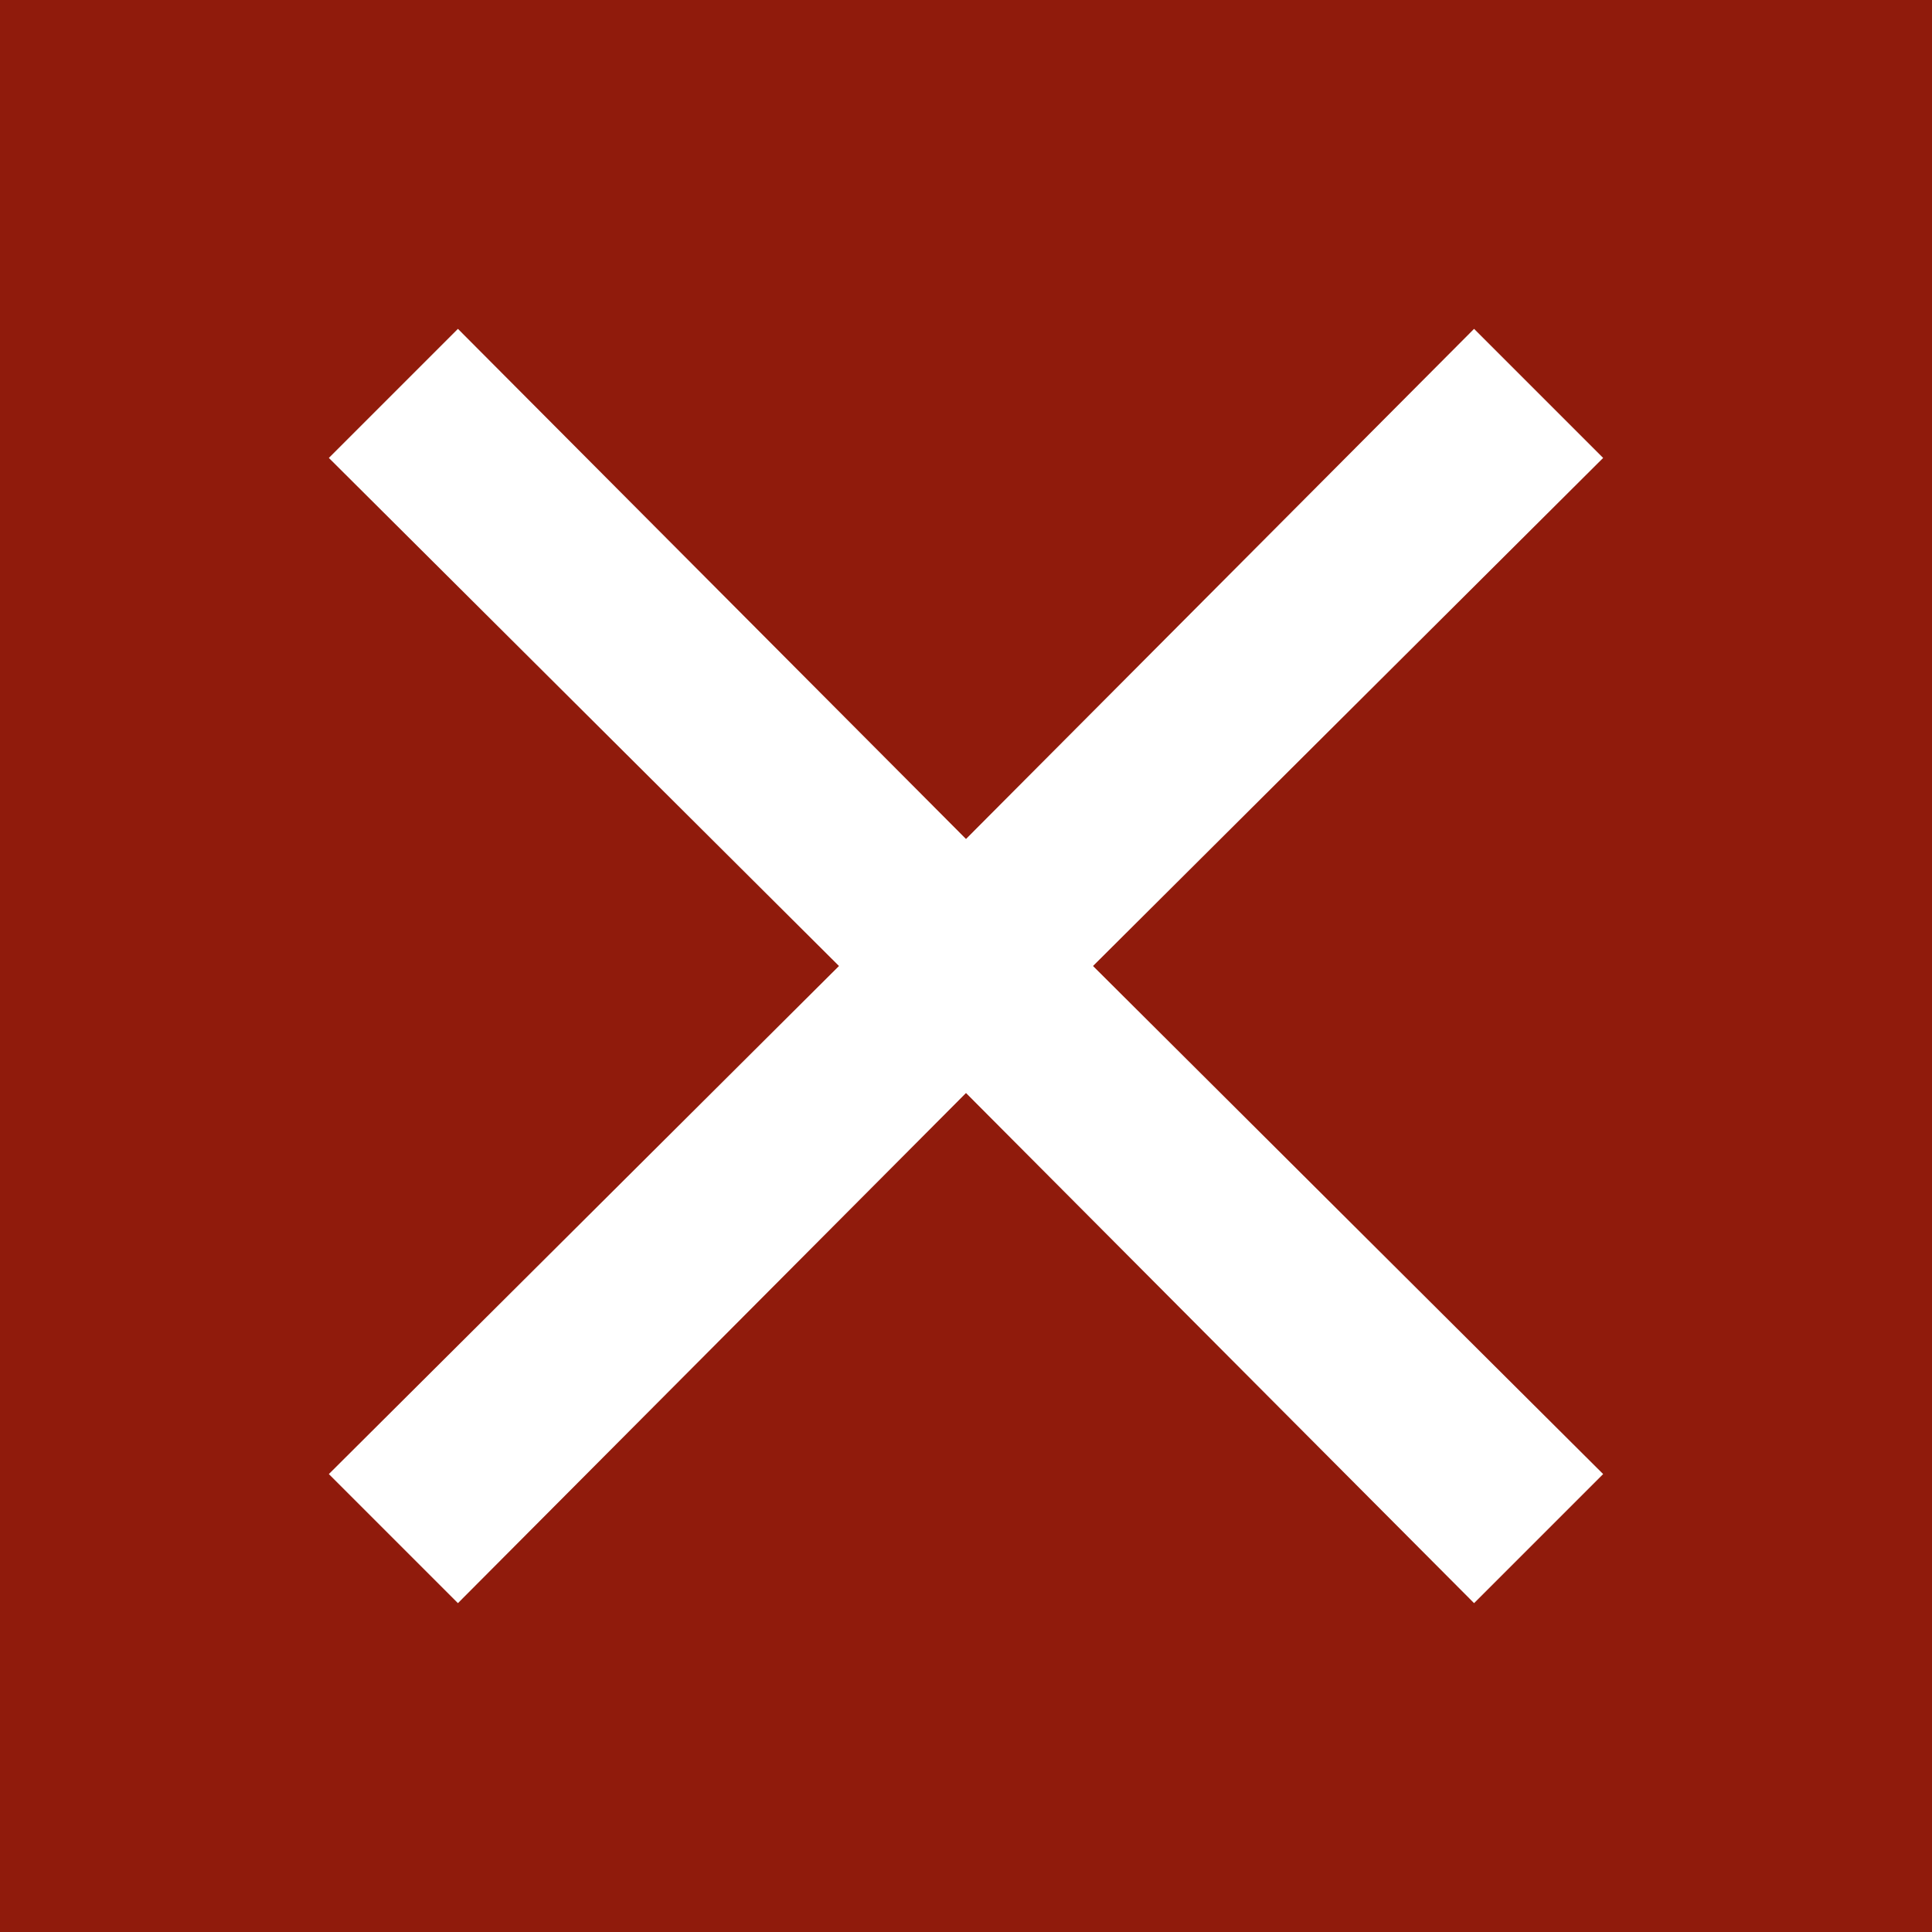 <svg xmlns="http://www.w3.org/2000/svg" viewBox="0 0 47 47"><defs><style>.cls-1{fill:#901b0c;}.cls-2{fill:#fff;}</style></defs><title>Closebox-red-48x48</title><g id="Lag_2" data-name="Lag 2"><g id="Lag_29" data-name="Lag 29"><rect class="cls-1" width="47" height="47"/><path class="cls-2" d="M39,11.14,35.86,8,23.5,20.41,11.14,8,8,11.14,20.41,23.5,8,35.86,11.14,39,23.5,26.59,35.86,39,39,35.86,26.59,23.5Z"/></g></g></svg>